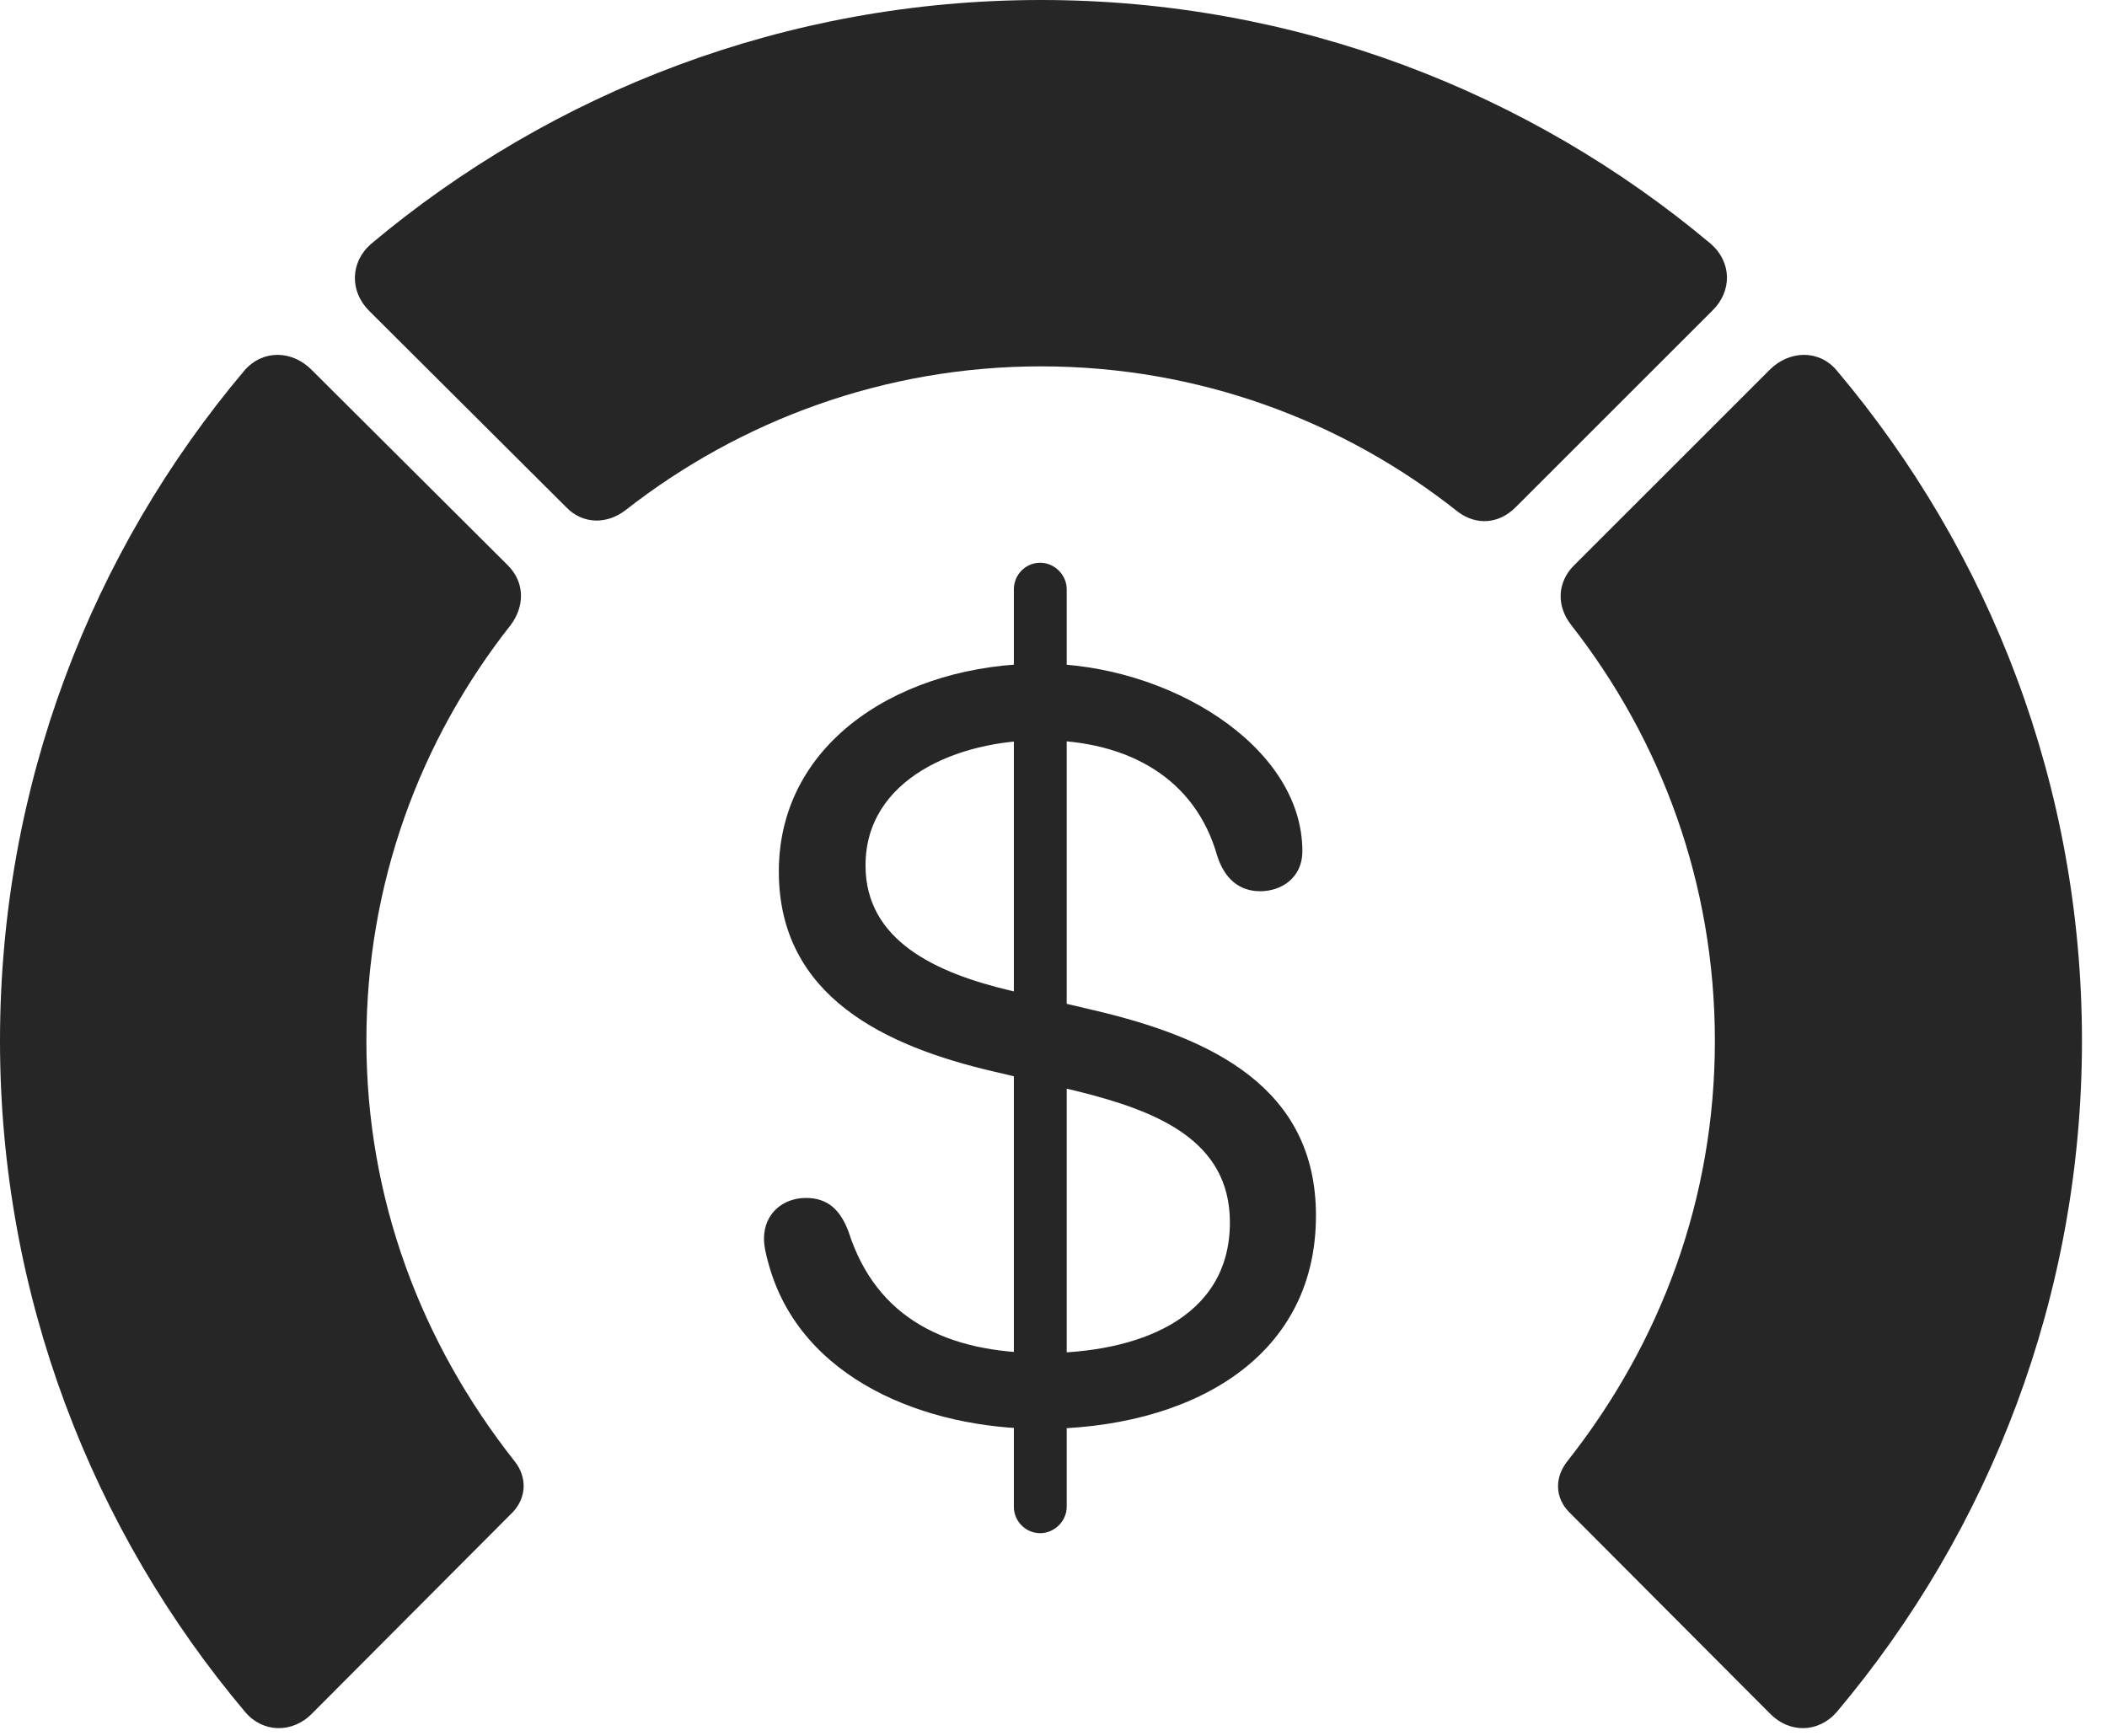 <?xml version="1.0" encoding="UTF-8"?>
<!--Generator: Apple Native CoreSVG 326-->
<!DOCTYPE svg
PUBLIC "-//W3C//DTD SVG 1.1//EN"
       "http://www.w3.org/Graphics/SVG/1.1/DTD/svg11.dtd">
<svg version="1.1" xmlns="http://www.w3.org/2000/svg" xmlns:xlink="http://www.w3.org/1999/xlink" viewBox="0 0 30.381 25.029">
 <g>
  <rect height="25.029" opacity="0" width="30.381" x="0" y="0"/>
  <path d="M30.02 15.01C30.02 11.328 28.691 7.959 26.484 5.342C26.23 5.039 25.801 5.049 25.518 5.332L22.695 8.154C22.451 8.398 22.441 8.74 22.656 9.014C23.955 10.674 24.727 12.744 24.727 15.01C24.727 17.275 23.955 19.355 22.598 21.074C22.412 21.309 22.422 21.602 22.627 21.807L25.518 24.707C25.801 25 26.221 24.99 26.484 24.688C28.691 22.07 30.02 18.682 30.02 15.01Z" fill="black" fill-opacity="0.85"/>
  <path d="M15.01 5.283C17.275 5.283 19.365 6.064 21.025 7.383C21.289 7.578 21.611 7.559 21.855 7.314L24.688 4.482C24.98 4.199 24.971 3.779 24.668 3.516C22.061 1.328 18.682 0 15.01 0C11.338 0 7.959 1.328 5.352 3.516C5.049 3.779 5.039 4.199 5.322 4.482L8.164 7.314C8.398 7.559 8.75 7.568 9.023 7.354C10.674 6.064 12.754 5.283 15.01 5.283Z" fill="black" fill-opacity="0.85"/>
  <path d="M0 15.01C0 18.682 1.328 22.07 3.535 24.688C3.789 24.99 4.219 25 4.502 24.707L7.393 21.807C7.588 21.602 7.607 21.309 7.422 21.074C6.064 19.355 5.283 17.275 5.283 15.01C5.283 12.744 6.055 10.674 7.363 9.014C7.568 8.74 7.568 8.398 7.324 8.154L4.492 5.332C4.209 5.049 3.789 5.039 3.525 5.342C1.318 7.959 0 11.328 0 15.01Z" fill="black" fill-opacity="0.85"/>
  <path d="M15.01 20.605C17.09 20.605 18.975 19.639 18.975 17.529C18.975 15.693 17.49 14.971 15.781 14.57L14.58 14.287C13.496 14.033 12.48 13.565 12.48 12.48C12.48 11.23 13.809 10.674 15.01 10.674C16.289 10.674 17.236 11.24 17.549 12.334C17.656 12.676 17.871 12.852 18.174 12.852C18.467 12.852 18.779 12.666 18.779 12.275C18.779 10.742 16.826 9.57 15.01 9.57C13.047 9.57 11.23 10.664 11.23 12.568C11.23 14.375 12.773 15.088 14.316 15.449L15.518 15.732C16.67 16.016 17.734 16.436 17.734 17.627C17.734 19.033 16.377 19.512 15.039 19.512C13.652 19.512 12.637 19.014 12.236 17.764C12.109 17.422 11.914 17.275 11.621 17.275C11.289 17.275 11.016 17.5 11.016 17.861C11.016 17.969 11.045 18.096 11.084 18.232C11.543 19.893 13.35 20.605 15.01 20.605ZM15 22.109C15.205 22.109 15.381 21.934 15.381 21.729L15.381 8.496C15.381 8.291 15.205 8.115 15 8.115C14.785 8.115 14.619 8.291 14.619 8.496L14.619 21.729C14.619 21.934 14.785 22.109 15 22.109Z" fill="black" fill-opacity="0.85"/>
 </g>
</svg>
